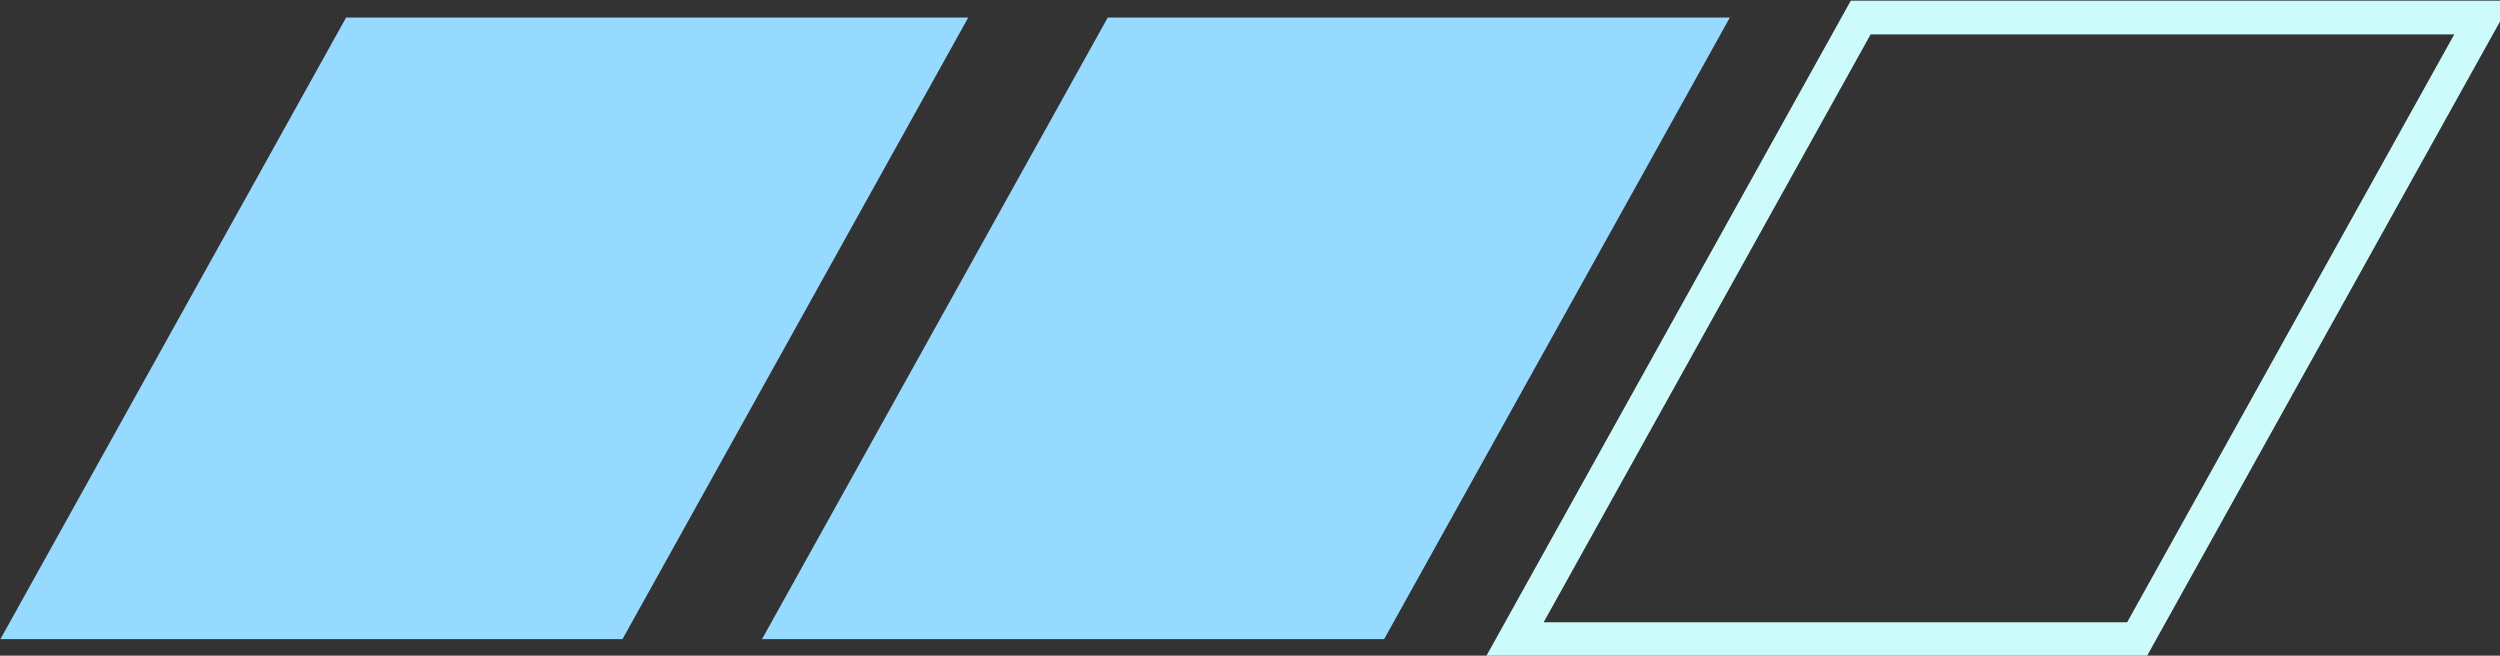 <svg xmlns="http://www.w3.org/2000/svg" width="74.125" height="19.44" viewBox="0 0 74.125 19.44">
  <rect x="0" y="0" width="74.125" height="19.44" fill="#333333" stroke="none"/>
  <defs>
    <style>
      .cls-1 {
        fill: #96dbff;
      }

      .cls-1, .cls-2 {
        fill-rule: evenodd;
      }

      .cls-2 {
        fill: none;
        stroke: #cdfafa;
        stroke-width: 1px;
      }
    </style>
  </defs>
  <path class="cls-1" d="M228.738,2319.29H210.293l10.25-18.43h18.446Z" transform="translate(-210.281 -2300.34)"/>
  <path id="Shape_859_copy" data-name="Shape 859 copy" class="cls-1" d="M251.32,2319.29H232.875l10.251-18.43h18.445Z" transform="translate(-210.281 -2300.34)"/>
  <path id="Shape_859_copy_2" data-name="Shape 859 copy 2" class="cls-2" d="M273.645,2319.29H255.2l10.251-18.43H283.9Z" transform="translate(-210.281 -2300.34)"/>
</svg>

